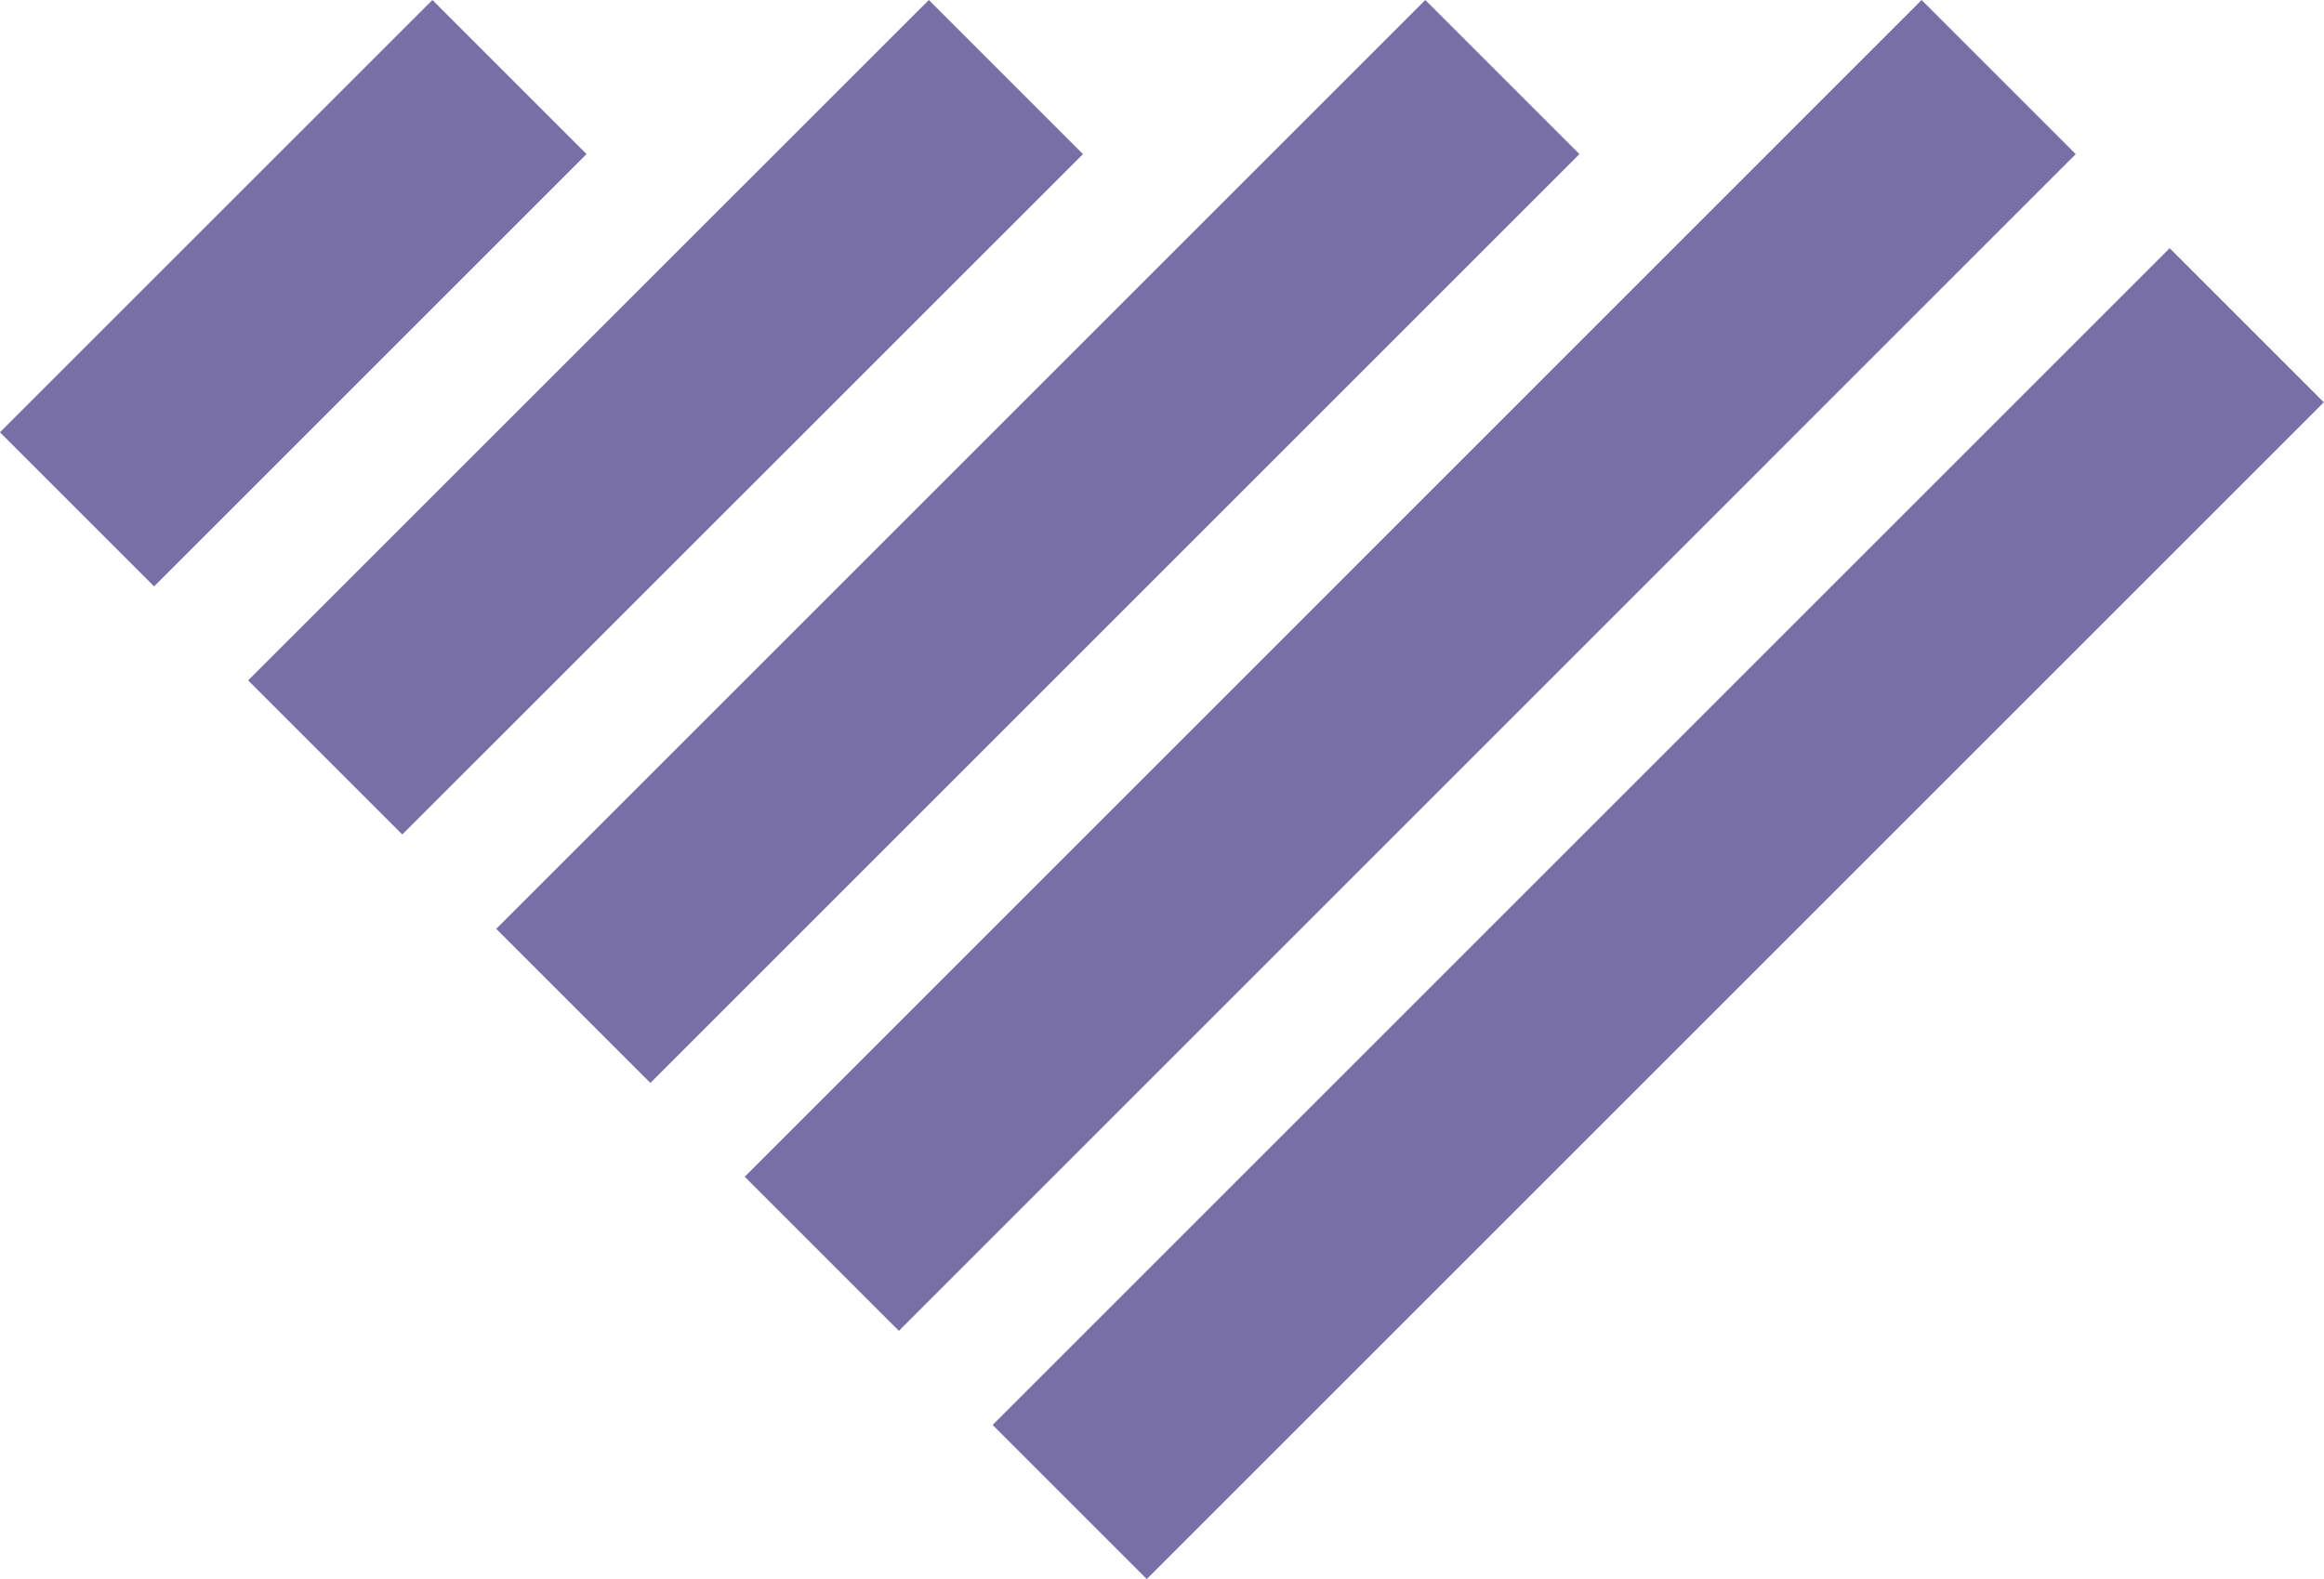 <svg xmlns="http://www.w3.org/2000/svg" width="55.783" height="37.91" viewBox="0 0 55.783 37.91">
  <path id="blueDiamond" d="M773.435,118.465l3.7,3.7-22.3,22.3-3.7-3.7Zm-11.916,0,3.7,3.7L748.88,138.5l-3.7-3.7Zm-11.916,0,3.7,3.7-10.38,10.379-3.7-3.7Zm41.7,5.958,3.7,3.7-28.253,28.253-3.7-3.7Zm-5.955-5.958,3.7,3.7L760.8,150.417l-3.7-3.7Z" transform="translate(-739.224 -118.465)" fill="#786fa6" fill-rule="evenodd"/>
</svg>
